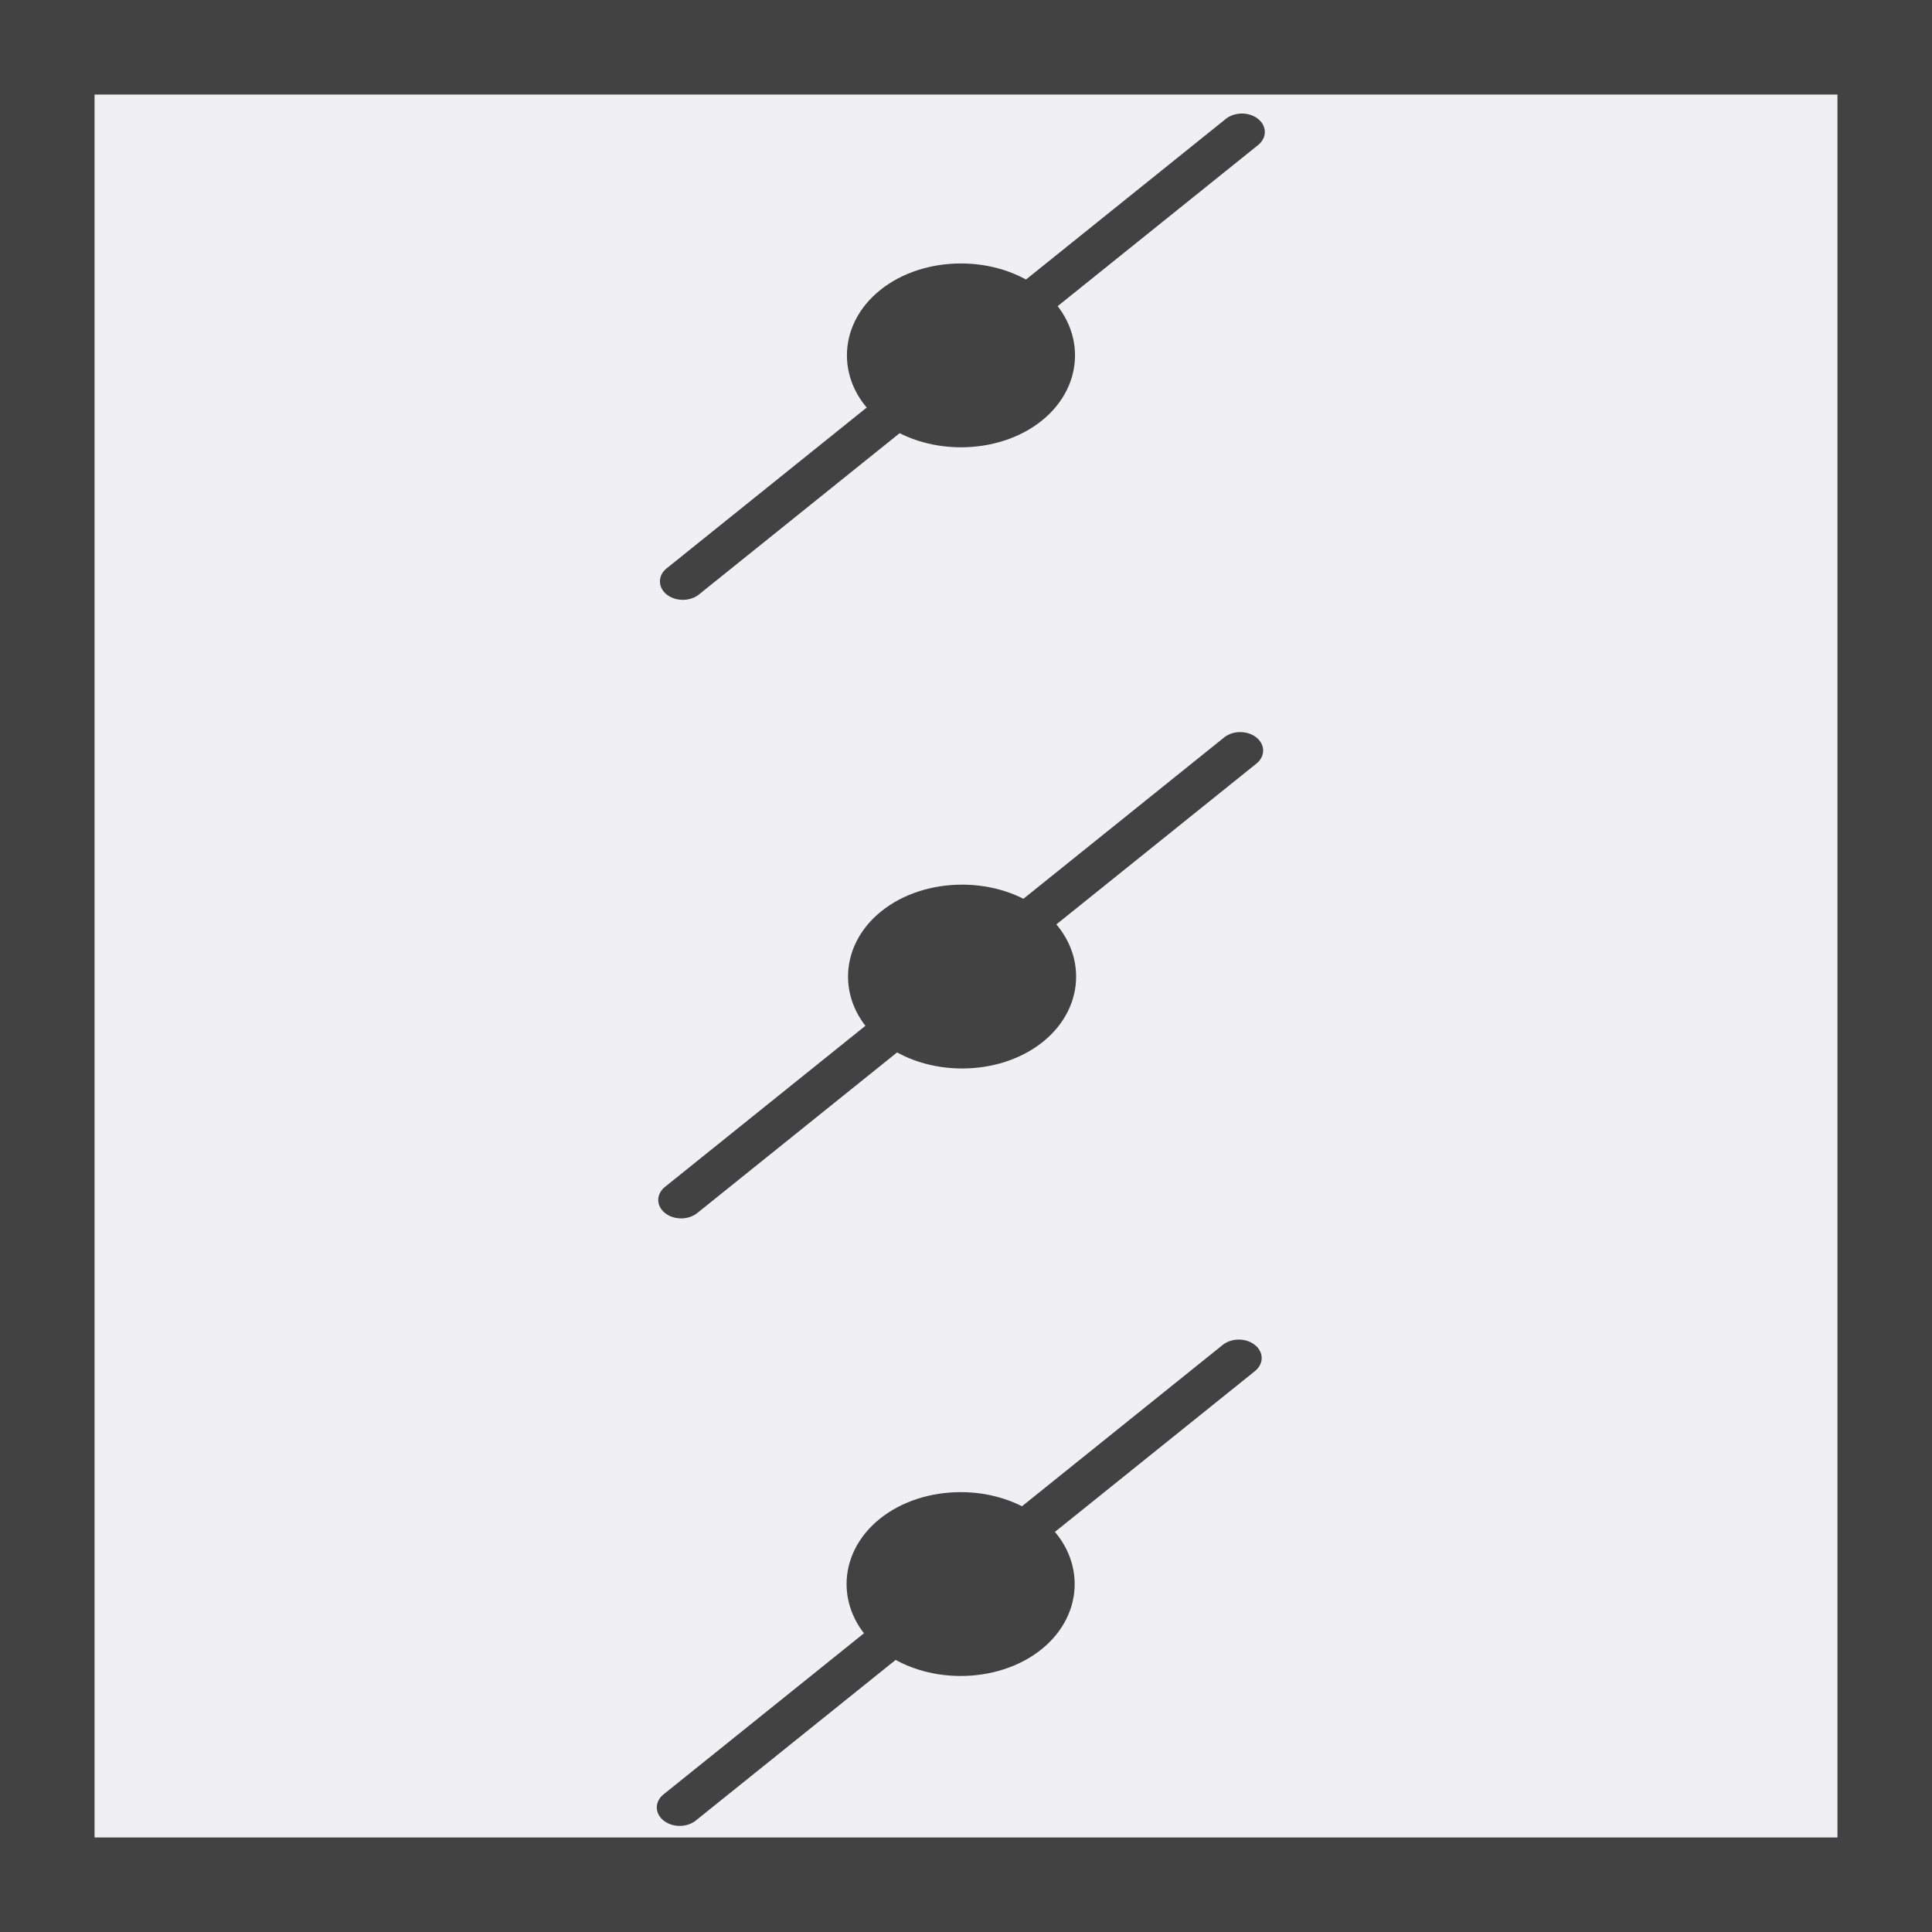 <?xml version="1.0" encoding="UTF-8" standalone="no"?>
<svg
   xmlns:dc="http://purl.org/dc/elements/1.1/"
   xmlns:cc="http://creativecommons.org/ns#"
   xmlns:rdf="http://www.w3.org/1999/02/22-rdf-syntax-ns#"
   xmlns:svg="http://www.w3.org/2000/svg"
   xmlns="http://www.w3.org/2000/svg"
   xmlns:sodipodi="http://sodipodi.sourceforge.net/DTD/sodipodi-0.dtd"
   xmlns:inkscape="http://www.inkscape.org/namespaces/inkscape"
   width="16"
   height="16"
   viewBox="0 0 16 16"
   version="1.1"
   id="svg245"
   sodipodi:docname="damper_diagonal.svg"
   inkscape:version="0.92.3 (2405546, 2018-03-11)"
   inkscape:export-filename="C:\GIT\TcHMI\Source\TcHmiBa\TcHmiBaFramework\Templates\Universal\Damper\Icons\16x16.png"
   inkscape:export-xdpi="95"
   inkscape:export-ydpi="95">
  <sodipodi:namedview
     pagecolor="#ffffff"
     bordercolor="#666666"
     borderopacity="1"
     objecttolerance="10"
     gridtolerance="10"
     guidetolerance="10"
     inkscape:pageopacity="0"
     inkscape:pageshadow="2"
     inkscape:window-width="2560"
     inkscape:window-height="1417"
     id="namedview247"
     showgrid="false"
     inkscape:zoom="32"
     inkscape:cx="0.088792282"
     inkscape:cy="7.1289612"
     inkscape:window-x="2552"
     inkscape:window-y="-8"
     inkscape:window-maximized="1"
     inkscape:current-layer="svg245" />
  <!-- Generator: Sketch 48.2 (47327) - http://www.bohemiancoding.com/sketch -->
  <title
     id="title2">damper</title>
  <desc
     id="desc4">Created with Sketch.</desc>
  <defs
     id="defs119">
    <linearGradient
       x1="40"
       y1="40"
       x2="80"
       y2="80"
       id="linearGradient-1"
       gradientUnits="userSpaceOnUse">
      <stop
         stop-color="#00AF40"
         offset="0%"
         id="stop6" />
      <stop
         stop-color="#009640"
         offset="100%"
         id="stop8" />
    </linearGradient>
    <rect
       id="path-2"
       x="0"
       y="0"
       width="80"
       height="80" />
    <filter
       x="-0.094"
       y="-0.094"
       width="1.188"
       height="1.188"
       filterUnits="objectBoundingBox"
       id="filter-3">
      <feOffset
         dx="0"
         dy="0"
         in="SourceAlpha"
         result="shadowOffsetOuter1"
         id="feOffset12" />
      <feGaussianBlur
         stdDeviation="2.5"
         in="shadowOffsetOuter1"
         result="shadowBlurOuter1"
         id="feGaussianBlur14" />
      <feColorMatrix
         values="0 0 0 0 0   0 0 0 0 0   0 0 0 0 0  0 0 0 0.4 0"
         type="matrix"
         in="shadowBlurOuter1"
         id="feColorMatrix16" />
    </filter>
    <linearGradient
       x1="40"
       y1="40"
       x2="0"
       y2="0"
       id="linearGradient-4"
       gradientUnits="userSpaceOnUse">
      <stop
         stop-color="#00AF40"
         offset="0%"
         id="stop19" />
      <stop
         stop-color="#009640"
         offset="100%"
         id="stop21" />
    </linearGradient>
    <rect
       id="path-5"
       x="0"
       y="0"
       width="80"
       height="80" />
    <filter
       x="-0.031"
       y="-0.031"
       width="1.062"
       height="1.062"
       filterUnits="objectBoundingBox"
       id="filter-6">
      <feGaussianBlur
         stdDeviation="2.5"
         in="SourceAlpha"
         result="shadowBlurInner1"
         id="feGaussianBlur25" />
      <feOffset
         dx="0"
         dy="0"
         in="shadowBlurInner1"
         result="shadowOffsetInner1"
         id="feOffset27" />
      <feComposite
         in="shadowOffsetInner1"
         in2="SourceAlpha"
         operator="arithmetic"
         k2="-1"
         k3="1"
         result="shadowInnerInner1"
         id="feComposite29"
         k1="0"
         k4="0" />
      <feColorMatrix
         values="0 0 0 0 0   0 0 0 0 0   0 0 0 0 0  0 0 0 0.6 0"
         type="matrix"
         in="shadowInnerInner1"
         id="feColorMatrix31" />
    </filter>
    <linearGradient
       x1="40"
       y1="40"
       x2="80"
       y2="80"
       id="linearGradient-7"
       gradientUnits="userSpaceOnUse">
      <stop
         stop-color="#E94842"
         offset="0%"
         id="stop34" />
      <stop
         stop-color="#E30613"
         offset="100%"
         id="stop36" />
    </linearGradient>
    <rect
       id="path-8"
       x="0"
       y="0"
       width="80"
       height="80" />
    <filter
       x="-0.094"
       y="-0.094"
       width="1.188"
       height="1.188"
       filterUnits="objectBoundingBox"
       id="filter-9">
      <feOffset
         dx="0"
         dy="0"
         in="SourceAlpha"
         result="shadowOffsetOuter1"
         id="feOffset40" />
      <feGaussianBlur
         stdDeviation="2.5"
         in="shadowOffsetOuter1"
         result="shadowBlurOuter1"
         id="feGaussianBlur42" />
      <feColorMatrix
         values="0 0 0 0 0   0 0 0 0 0   0 0 0 0 0  0 0 0 0.5 0"
         type="matrix"
         in="shadowBlurOuter1"
         id="feColorMatrix44" />
    </filter>
    <linearGradient
       x1="40"
       y1="40"
       x2="0"
       y2="0"
       id="linearGradient-10"
       gradientUnits="userSpaceOnUse">
      <stop
         stop-color="#E94842"
         offset="0%"
         id="stop47" />
      <stop
         stop-color="#E30613"
         offset="100%"
         id="stop49" />
    </linearGradient>
    <rect
       id="path-11"
       x="0"
       y="0"
       width="80"
       height="80" />
    <filter
       x="-0.031"
       y="-0.031"
       width="1.062"
       height="1.062"
       filterUnits="objectBoundingBox"
       id="filter-12">
      <feGaussianBlur
         stdDeviation="2.5"
         in="SourceAlpha"
         result="shadowBlurInner1"
         id="feGaussianBlur53" />
      <feOffset
         dx="0"
         dy="0"
         in="shadowBlurInner1"
         result="shadowOffsetInner1"
         id="feOffset55" />
      <feComposite
         in="shadowOffsetInner1"
         in2="SourceAlpha"
         operator="arithmetic"
         k2="-1"
         k3="1"
         result="shadowInnerInner1"
         id="feComposite57"
         k1="0"
         k4="0" />
      <feColorMatrix
         values="0 0 0 0 0   0 0 0 0 0   0 0 0 0 0  0 0 0 0.6 0"
         type="matrix"
         in="shadowInnerInner1"
         id="feColorMatrix59" />
    </filter>
    <linearGradient
       x1="40"
       y1="40"
       x2="80"
       y2="80"
       id="linearGradient-13"
       gradientUnits="userSpaceOnUse">
      <stop
         stop-color="#F3AA00"
         offset="0%"
         id="stop62" />
      <stop
         stop-color="#F39200"
         offset="100%"
         id="stop64" />
    </linearGradient>
    <rect
       id="path-14"
       x="0"
       y="0"
       width="80"
       height="80" />
    <filter
       x="-0.094"
       y="-0.094"
       width="1.188"
       height="1.188"
       filterUnits="objectBoundingBox"
       id="filter-15">
      <feOffset
         dx="0"
         dy="0"
         in="SourceAlpha"
         result="shadowOffsetOuter1"
         id="feOffset68" />
      <feGaussianBlur
         stdDeviation="2.5"
         in="shadowOffsetOuter1"
         result="shadowBlurOuter1"
         id="feGaussianBlur70" />
      <feColorMatrix
         values="0 0 0 0 0   0 0 0 0 0   0 0 0 0 0  0 0 0 0.5 0"
         type="matrix"
         in="shadowBlurOuter1"
         id="feColorMatrix72" />
    </filter>
    <linearGradient
       x1="40"
       y1="40"
       x2="0"
       y2="0"
       id="linearGradient-16"
       gradientUnits="userSpaceOnUse">
      <stop
         stop-color="#F3AA00"
         offset="0%"
         id="stop75" />
      <stop
         stop-color="#F39200"
         offset="100%"
         id="stop77" />
    </linearGradient>
    <rect
       id="path-17"
       x="0"
       y="0"
       width="80"
       height="80" />
    <filter
       x="-0.031"
       y="-0.031"
       width="1.062"
       height="1.062"
       filterUnits="objectBoundingBox"
       id="filter-18">
      <feGaussianBlur
         stdDeviation="2.5"
         in="SourceAlpha"
         result="shadowBlurInner1"
         id="feGaussianBlur81" />
      <feOffset
         dx="0"
         dy="0"
         in="shadowBlurInner1"
         result="shadowOffsetInner1"
         id="feOffset83" />
      <feComposite
         in="shadowOffsetInner1"
         in2="SourceAlpha"
         operator="arithmetic"
         k2="-1"
         k3="1"
         result="shadowInnerInner1"
         id="feComposite85"
         k1="0"
         k4="0" />
      <feColorMatrix
         values="0 0 0 0 0   0 0 0 0 0   0 0 0 0 0  0 0 0 0.6 0"
         type="matrix"
         in="shadowInnerInner1"
         id="feColorMatrix87" />
    </filter>
    <linearGradient
       x1="40"
       y1="40"
       x2="0"
       y2="0"
       id="linearGradient-19"
       gradientUnits="userSpaceOnUse">
      <stop
         stop-color="#EFF1F3"
         offset="0%"
         id="stop90" />
      <stop
         stop-color="#AEB9C2"
         offset="100%"
         id="stop92" />
    </linearGradient>
    <rect
       id="path-20"
       x="0"
       y="0"
       width="80"
       height="80" />
    <filter
       x="-0.031"
       y="-0.031"
       width="1.062"
       height="1.062"
       filterUnits="objectBoundingBox"
       id="filter-21">
      <feGaussianBlur
         stdDeviation="2.5"
         in="SourceAlpha"
         result="shadowBlurInner1"
         id="feGaussianBlur96" />
      <feOffset
         dx="0"
         dy="0"
         in="shadowBlurInner1"
         result="shadowOffsetInner1"
         id="feOffset98" />
      <feComposite
         in="shadowOffsetInner1"
         in2="SourceAlpha"
         operator="arithmetic"
         k2="-1"
         k3="1"
         result="shadowInnerInner1"
         id="feComposite100"
         k1="0"
         k4="0" />
      <feColorMatrix
         values="0 0 0 0 0   0 0 0 0 0   0 0 0 0 0  0 0 0 0.5 0"
         type="matrix"
         in="shadowInnerInner1"
         id="feColorMatrix102" />
    </filter>
    <linearGradient
       x1="40"
       y1="40"
       x2="80"
       y2="80"
       id="linearGradient-22"
       gradientUnits="userSpaceOnUse">
      <stop
         stop-color="#EFF1F3"
         offset="0%"
         id="stop105" />
      <stop
         stop-color="#AEB9C2"
         offset="100%"
         id="stop107" />
    </linearGradient>
    <rect
       id="path-23"
       x="0"
       y="0"
       width="80"
       height="80" />
    <filter
       x="-0.094"
       y="-0.094"
       width="1.188"
       height="1.188"
       filterUnits="objectBoundingBox"
       id="filter-24">
      <feOffset
         dx="0"
         dy="0"
         in="SourceAlpha"
         result="shadowOffsetOuter1"
         id="feOffset111" />
      <feGaussianBlur
         stdDeviation="2.5"
         in="shadowOffsetOuter1"
         result="shadowBlurOuter1"
         id="feGaussianBlur113" />
      <feColorMatrix
         values="0 0 0 0 0   0 0 0 0 0   0 0 0 0 0  0 0 0 0.4 0"
         type="matrix"
         in="shadowBlurOuter1"
         id="feColorMatrix115" />
    </filter>
    <polygon
       id="path-25"
       points="0,23.584 27.554,23.584 27.554,0.014 0,0.014 " />
  </defs>
  <g
     id="g939">
    <path
       style="fill:#f0eff1;stroke-width:2.066"
       inkscape:connector-curvature="0"
       id="icon_x5F_fg"
       d="m 0,-1e-6 h 16 v 16 H 0 Z"
       class="st3" />
    <g
       id="g919">
      <g
         id="g903"
         style="fill:#424242;fill-opacity:1"
         transform="matrix(-0.067,-0.054,0.067,-0.054,10.127,9.468)">
        <path
           inkscape:connector-curvature="0"
           id="Fill-1"
           d="m 76.598,34.232 c -5.463,0 -9.998,4.537 -9.998,10 0,5.463 4.535,10 9.998,10 5.463,0 10.002,-4.536 10.002,-10 0,-5.464 -4.539,-10 -10.002,-10 z"
           style="color:#000000;font-style:normal;font-variant:normal;font-weight:normal;font-stretch:normal;font-size:medium;line-height:normal;font-family:sans-serif;font-variant-ligatures:normal;font-variant-position:normal;font-variant-caps:normal;font-variant-numeric:normal;font-variant-alternates:normal;font-feature-settings:normal;text-indent:0;text-align:start;text-decoration:none;text-decoration-line:none;text-decoration-style:solid;text-decoration-color:#000000;letter-spacing:normal;word-spacing:normal;text-transform:none;writing-mode:lr-tb;direction:ltr;text-orientation:mixed;dominant-baseline:auto;baseline-shift:baseline;text-anchor:start;white-space:normal;shape-padding:0;clip-rule:nonzero;display:inline;overflow:visible;visibility:visible;opacity:1;isolation:auto;mix-blend-mode:normal;color-interpolation:sRGB;color-interpolation-filters:linearRGB;solid-color:#000000;solid-opacity:1;vector-effect:none;fill:#424242;fill-opacity:1;fill-rule:evenodd;stroke:none;stroke-width:10;stroke-linecap:butt;stroke-linejoin:miter;stroke-miterlimit:4;stroke-dasharray:none;stroke-dashoffset:0;stroke-opacity:1;color-rendering:auto;image-rendering:auto;shape-rendering:auto;text-rendering:auto;enable-background:accumulate" />
        <path
           inkscape:connector-curvature="0"
           id="path907"
           d="m 76.432,7.711 a 2,2 0 0 0 -1.973,2.027 l -0.094,68.984 a 2,2 0 1 0 4,0.006 l 0.094,-68.986 a 2,2 0 0 0 -2.027,-2.031 z"
           style="color:#000000;font-style:normal;font-variant:normal;font-weight:normal;font-stretch:normal;font-size:medium;line-height:normal;font-family:sans-serif;font-variant-ligatures:normal;font-variant-position:normal;font-variant-caps:normal;font-variant-numeric:normal;font-variant-alternates:normal;font-feature-settings:normal;text-indent:0;text-align:start;text-decoration:none;text-decoration-line:none;text-decoration-style:solid;text-decoration-color:#000000;letter-spacing:normal;word-spacing:normal;text-transform:none;writing-mode:lr-tb;direction:ltr;text-orientation:mixed;dominant-baseline:auto;baseline-shift:baseline;text-anchor:start;white-space:normal;shape-padding:0;clip-rule:nonzero;display:inline;overflow:visible;visibility:visible;opacity:1;isolation:auto;mix-blend-mode:normal;color-interpolation:sRGB;color-interpolation-filters:linearRGB;solid-color:#000000;solid-opacity:1;vector-effect:none;fill:#424242;fill-opacity:1;fill-rule:nonzero;stroke:none;stroke-width:4;stroke-linecap:round;stroke-linejoin:miter;stroke-miterlimit:4;stroke-dasharray:none;stroke-dashoffset:0;stroke-opacity:1;color-rendering:auto;image-rendering:auto;shape-rendering:auto;text-rendering:auto;enable-background:accumulate" />
      </g>
      <g
         style="fill:#424242;fill-opacity:1"
         id="g914"
         transform="matrix(0.067,0.054,-0.067,0.054,11.223,-2.809)">
        <path
           inkscape:connector-curvature="0"
           id="Fill-1-5"
           d="m 76.598,115.188 c -5.463,0 -9.998,4.537 -9.998,10 0,5.463 4.535,10 9.998,10 5.463,0 10.002,-4.536 10.002,-10 0,-5.464 -4.539,-10 -10.002,-10 z"
           style="color:#000000;font-style:normal;font-variant:normal;font-weight:normal;font-stretch:normal;font-size:medium;line-height:normal;font-family:sans-serif;font-variant-ligatures:normal;font-variant-position:normal;font-variant-caps:normal;font-variant-numeric:normal;font-variant-alternates:normal;font-feature-settings:normal;text-indent:0;text-align:start;text-decoration:none;text-decoration-line:none;text-decoration-style:solid;text-decoration-color:#000000;letter-spacing:normal;word-spacing:normal;text-transform:none;writing-mode:lr-tb;direction:ltr;text-orientation:mixed;dominant-baseline:auto;baseline-shift:baseline;text-anchor:start;white-space:normal;shape-padding:0;clip-rule:nonzero;display:inline;overflow:visible;visibility:visible;opacity:1;isolation:auto;mix-blend-mode:normal;color-interpolation:sRGB;color-interpolation-filters:linearRGB;solid-color:#000000;solid-opacity:1;vector-effect:none;fill:#424242;fill-opacity:1;fill-rule:evenodd;stroke:none;stroke-width:10;stroke-linecap:butt;stroke-linejoin:miter;stroke-miterlimit:4;stroke-dasharray:none;stroke-dashoffset:0;stroke-opacity:1;color-rendering:auto;image-rendering:auto;shape-rendering:auto;text-rendering:auto;enable-background:accumulate" />
        <path
           inkscape:connector-curvature="0"
           id="path907-3"
           d="m 76.432,88.666 a 2,2 0 0 0 -1.973,2.025 l -0.094,68.986 a 2,2 0 1 0 4,0.006 l 0.094,-68.986 a 2,2 0 0 0 -2.027,-2.031 z"
           style="color:#000000;font-style:normal;font-variant:normal;font-weight:normal;font-stretch:normal;font-size:medium;line-height:normal;font-family:sans-serif;font-variant-ligatures:normal;font-variant-position:normal;font-variant-caps:normal;font-variant-numeric:normal;font-variant-alternates:normal;font-feature-settings:normal;text-indent:0;text-align:start;text-decoration:none;text-decoration-line:none;text-decoration-style:solid;text-decoration-color:#000000;letter-spacing:normal;word-spacing:normal;text-transform:none;writing-mode:lr-tb;direction:ltr;text-orientation:mixed;dominant-baseline:auto;baseline-shift:baseline;text-anchor:start;white-space:normal;shape-padding:0;clip-rule:nonzero;display:inline;overflow:visible;visibility:visible;opacity:1;isolation:auto;mix-blend-mode:normal;color-interpolation:sRGB;color-interpolation-filters:linearRGB;solid-color:#000000;solid-opacity:1;vector-effect:none;fill:#424242;fill-opacity:1;fill-rule:nonzero;stroke:none;stroke-width:4;stroke-linecap:round;stroke-linejoin:miter;stroke-miterlimit:4;stroke-dasharray:none;stroke-dashoffset:0;stroke-opacity:1;color-rendering:auto;image-rendering:auto;shape-rendering:auto;text-rendering:auto;enable-background:accumulate" />
      </g>
      <g
         style="fill:#424242;fill-opacity:1"
         id="g924"
         transform="matrix(0.067,0.054,-0.067,0.054,16.571,-2.098)">
        <path
           inkscape:connector-curvature="0"
           id="Fill-1-5-6"
           d="m 76.598,195.188 c -5.463,0 -9.998,4.537 -9.998,10 0,5.463 4.535,10 9.998,10 5.463,0 10.002,-4.536 10.002,-10 0,-5.464 -4.539,-10 -10.002,-10 z"
           style="color:#000000;font-style:normal;font-variant:normal;font-weight:normal;font-stretch:normal;font-size:medium;line-height:normal;font-family:sans-serif;font-variant-ligatures:normal;font-variant-position:normal;font-variant-caps:normal;font-variant-numeric:normal;font-variant-alternates:normal;font-feature-settings:normal;text-indent:0;text-align:start;text-decoration:none;text-decoration-line:none;text-decoration-style:solid;text-decoration-color:#000000;letter-spacing:normal;word-spacing:normal;text-transform:none;writing-mode:lr-tb;direction:ltr;text-orientation:mixed;dominant-baseline:auto;baseline-shift:baseline;text-anchor:start;white-space:normal;shape-padding:0;clip-rule:nonzero;display:inline;overflow:visible;visibility:visible;opacity:1;isolation:auto;mix-blend-mode:normal;color-interpolation:sRGB;color-interpolation-filters:linearRGB;solid-color:#000000;solid-opacity:1;vector-effect:none;fill:#424242;fill-opacity:1;fill-rule:evenodd;stroke:none;stroke-width:10;stroke-linecap:butt;stroke-linejoin:miter;stroke-miterlimit:4;stroke-dasharray:none;stroke-dashoffset:0;stroke-opacity:1;color-rendering:auto;image-rendering:auto;shape-rendering:auto;text-rendering:auto;enable-background:accumulate" />
        <path
           inkscape:connector-curvature="0"
           id="path907-3-4"
           d="m 76.432,168.666 a 2,2 0 0 0 -1.973,2.025 l -0.094,68.986 a 2,2 0 1 0 4,0.006 l 0.094,-68.986 a 2,2 0 0 0 -2.027,-2.031 z"
           style="color:#000000;font-style:normal;font-variant:normal;font-weight:normal;font-stretch:normal;font-size:medium;line-height:normal;font-family:sans-serif;font-variant-ligatures:normal;font-variant-position:normal;font-variant-caps:normal;font-variant-numeric:normal;font-variant-alternates:normal;font-feature-settings:normal;text-indent:0;text-align:start;text-decoration:none;text-decoration-line:none;text-decoration-style:solid;text-decoration-color:#000000;letter-spacing:normal;word-spacing:normal;text-transform:none;writing-mode:lr-tb;direction:ltr;text-orientation:mixed;dominant-baseline:auto;baseline-shift:baseline;text-anchor:start;white-space:normal;shape-padding:0;clip-rule:nonzero;display:inline;overflow:visible;visibility:visible;opacity:1;isolation:auto;mix-blend-mode:normal;color-interpolation:sRGB;color-interpolation-filters:linearRGB;solid-color:#000000;solid-opacity:1;vector-effect:none;fill:#424242;fill-opacity:1;fill-rule:nonzero;stroke:none;stroke-width:4;stroke-linecap:round;stroke-linejoin:miter;stroke-miterlimit:4;stroke-dasharray:none;stroke-dashoffset:0;stroke-opacity:1;color-rendering:auto;image-rendering:auto;shape-rendering:auto;text-rendering:auto;enable-background:accumulate" />
      </g>
      <path
         style="color:#000000;font-style:normal;font-variant:normal;font-weight:normal;font-stretch:normal;font-size:medium;line-height:normal;font-family:sans-serif;font-variant-ligatures:normal;font-variant-position:normal;font-variant-caps:normal;font-variant-numeric:normal;font-variant-alternates:normal;font-feature-settings:normal;text-indent:0;text-align:start;text-decoration:none;text-decoration-line:none;text-decoration-style:solid;text-decoration-color:#000000;letter-spacing:normal;word-spacing:normal;text-transform:none;writing-mode:lr-tb;direction:ltr;text-orientation:mixed;dominant-baseline:auto;baseline-shift:baseline;text-anchor:start;white-space:normal;shape-padding:0;clip-rule:nonzero;display:inline;overflow:visible;visibility:visible;opacity:1;isolation:auto;mix-blend-mode:normal;color-interpolation:sRGB;color-interpolation-filters:linearRGB;solid-color:#000000;solid-opacity:1;vector-effect:none;fill:#424242;fill-opacity:1;fill-rule:nonzero;stroke:none;stroke-width:0.783;stroke-linecap:butt;stroke-linejoin:miter;stroke-miterlimit:4;stroke-dasharray:none;stroke-dashoffset:0;stroke-opacity:1;color-rendering:auto;image-rendering:auto;shape-rendering:auto;text-rendering:auto;enable-background:accumulate"
         d="M 0,-1.1536743e-6 V 0.393 16 H 16 V -1.1536743e-6 Z M 0.783,0.783 H 15.217 V 15.217 H 0.783 Z"
         id="rect824"
         inkscape:connector-curvature="0" />
    </g>
  </g>
</svg>
